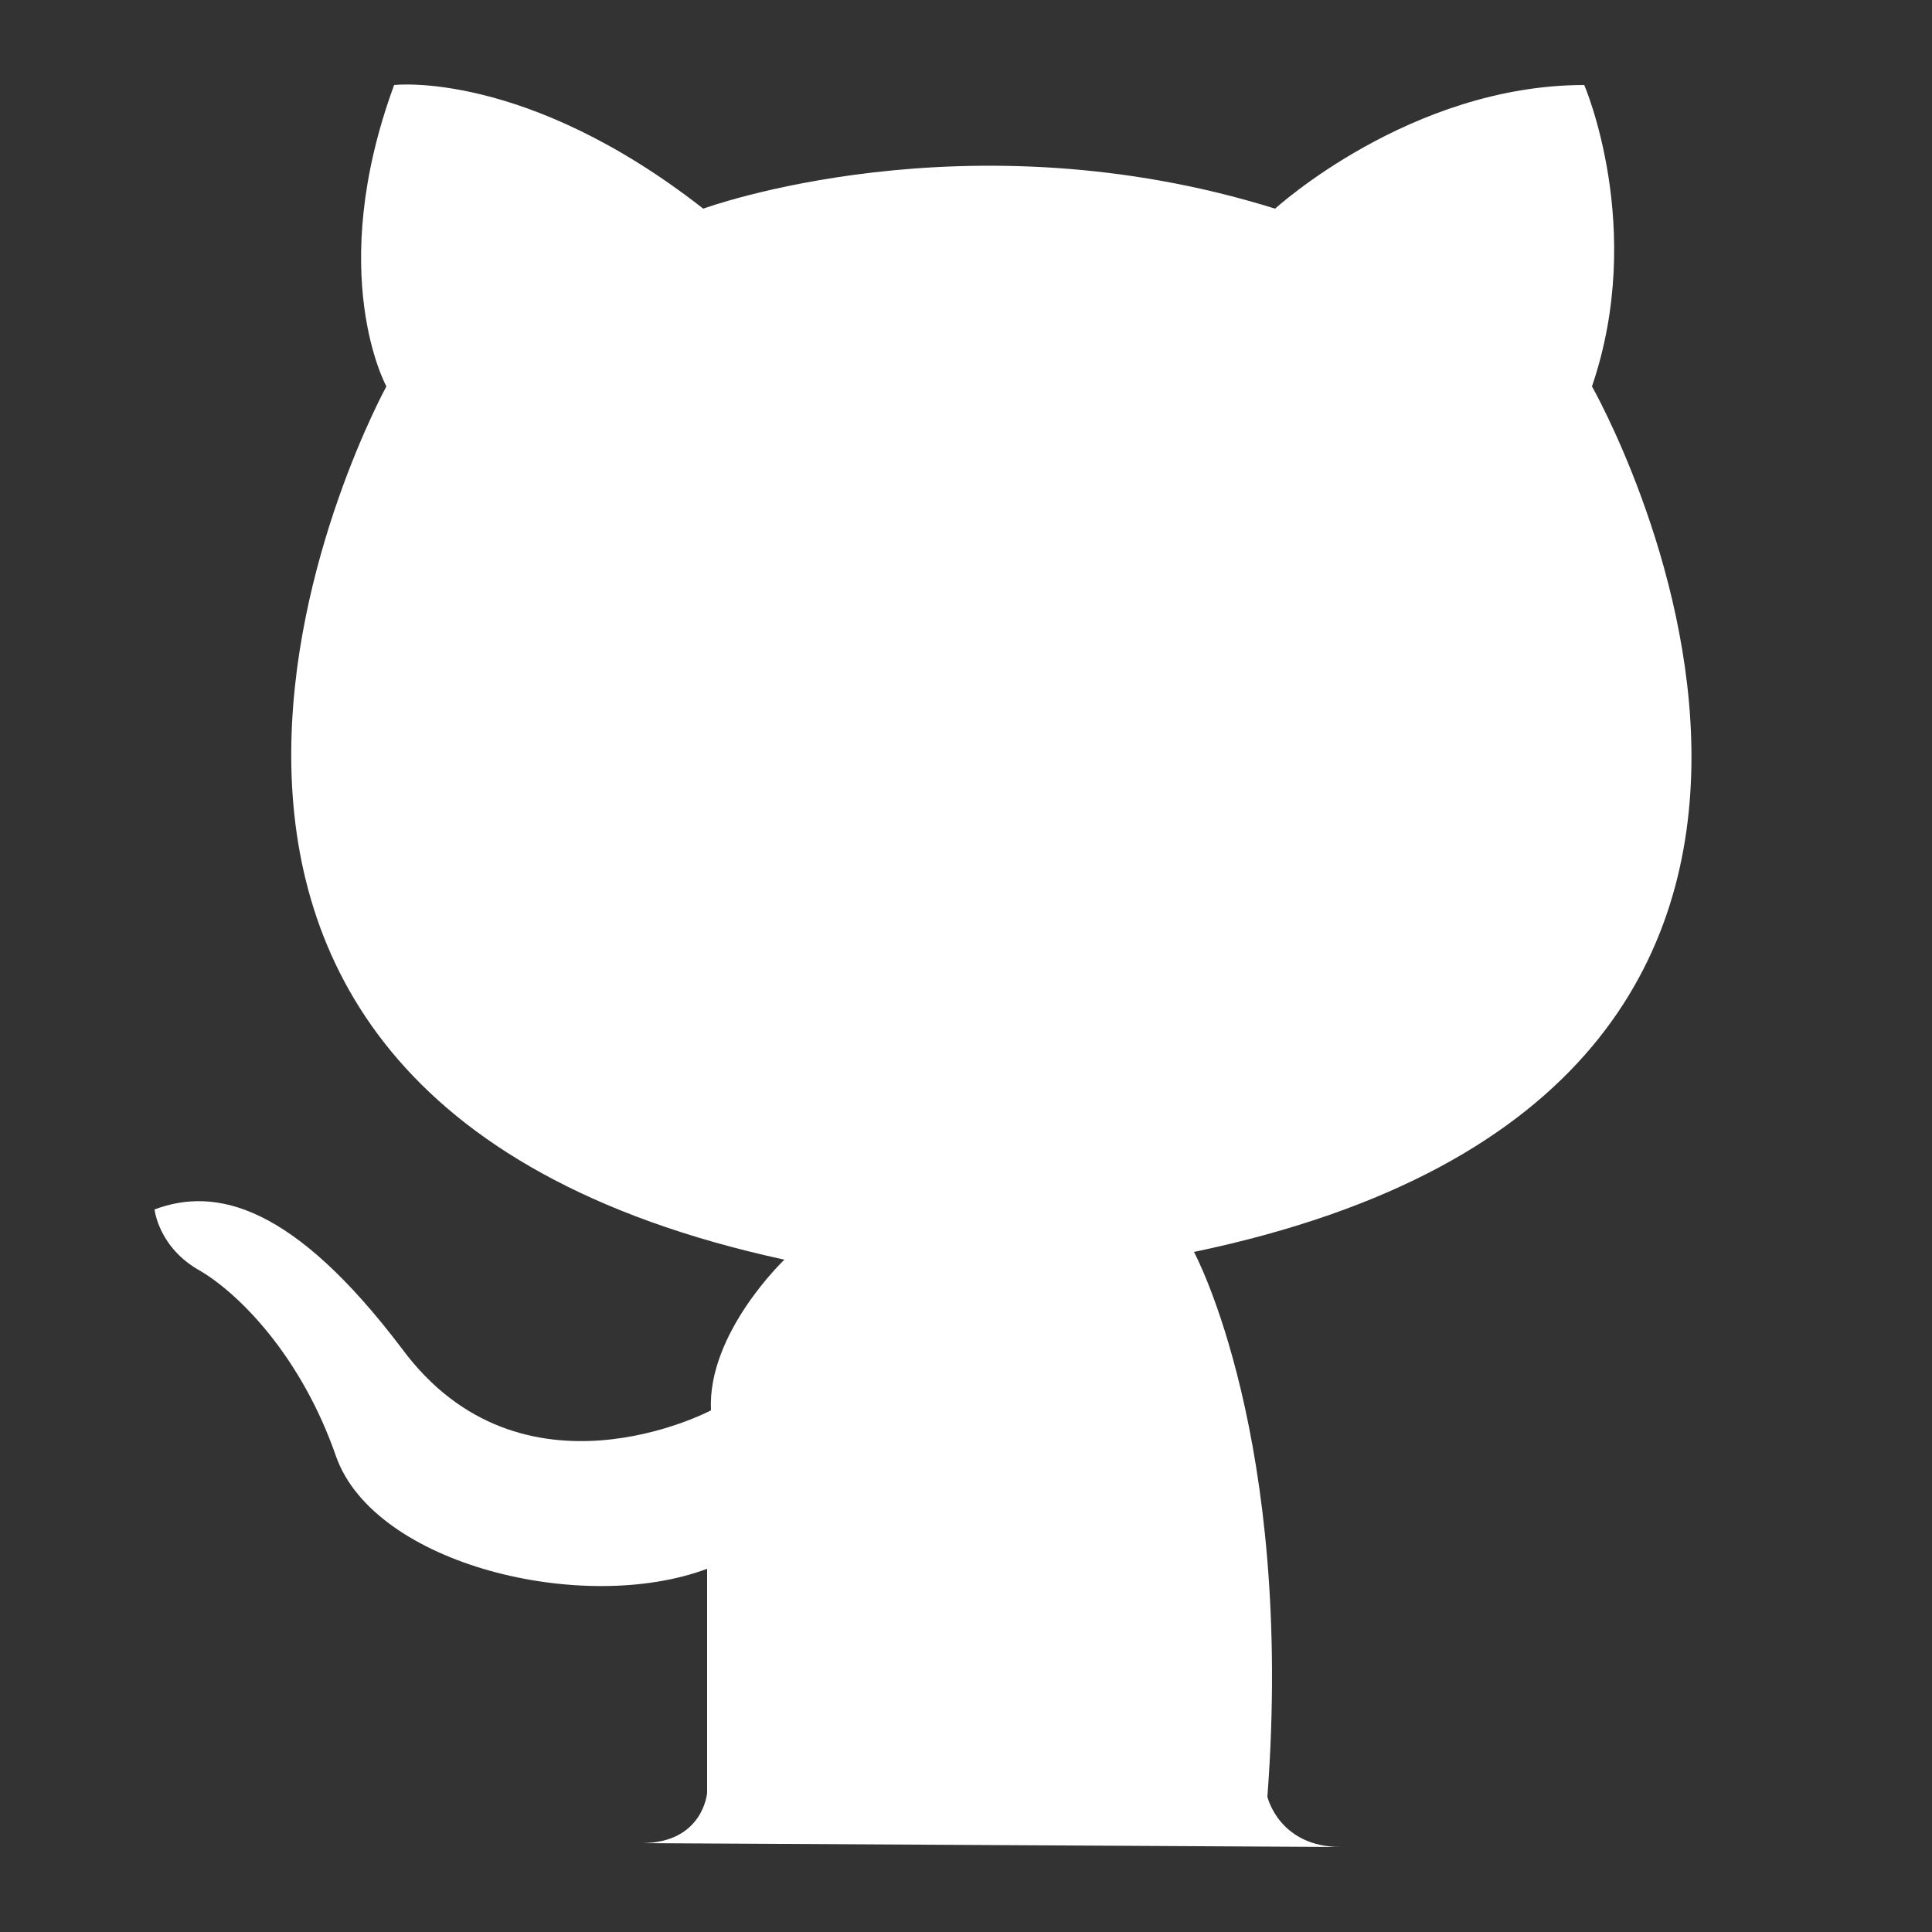 <?xml version="1.0" encoding="utf-8"?>
<!-- Generator: $$$/GeneralStr/196=Adobe Illustrator 27.6.0, SVG Export Plug-In . SVG Version: 6.00 Build 0)  -->
<svg version="1.1" id="Calque_2_00000062185606740747886500000006454885146206097543_"
	 xmlns="http://www.w3.org/2000/svg" xmlns:xlink="http://www.w3.org/1999/xlink" x="0px" y="0px" width="50px" height="50px"
	 viewBox="0 0 50 50" style="enable-background:new 0 0 50 50;" xml:space="preserve">
<rect x="0" y="0" width="50" height="50" fill="#333333" stroke="none"/>
<style type="text/css">
	.st0{fill:#FFFFFF;}
</style>
<g>
	<path class="st0" d="M34.7,47.8c-1.6,0-1.9-1.3-1.9-1.3c0.7-9.3-1.9-14.1-1.9-14.1C51.5,28.1,41.2,10,41.2,10
		C42.6,5.9,41,2.2,41,2.2c-4.5,0-8,3.2-8,3.2c-8-2.5-14.8,0-14.8,0c-4.6-3.6-8-3.2-8-3.2C8.4,7.1,10,10,10,10S0,28.2,20.3,32.6
		c0,0-2,1.9-1.9,3.9c0,0-4.9,2.6-8-1.6c-2.8-3.7-4.8-4.2-6.4-3.6c0,0,0.1,1,1.2,1.6c1,0.6,2.6,2.2,3.5,4.8c1,2.8,6.4,4.1,9.6,2.9
		v5.8c0,0-0.1,1.3-1.7,1.3"/>
</g>
</svg>
